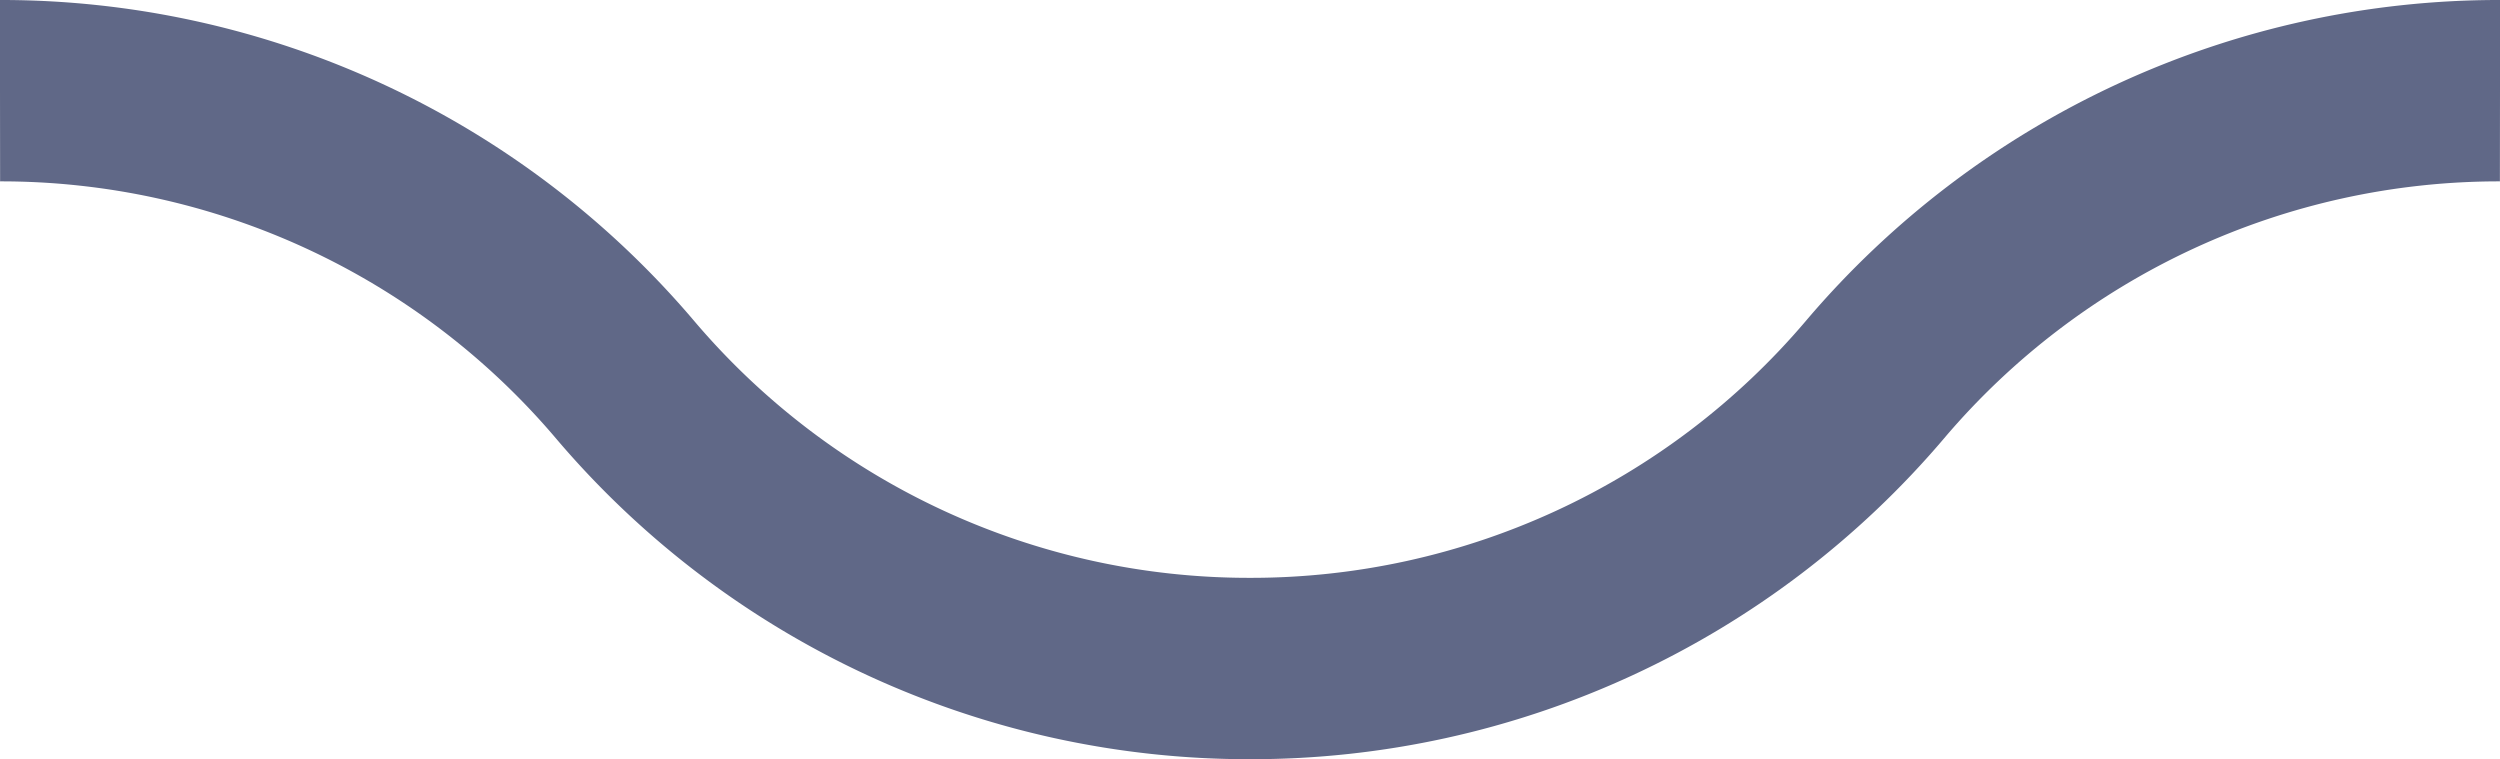 <svg id="Calque_1" data-name="Calque 1" xmlns="http://www.w3.org/2000/svg" viewBox="0 0 27.568 8.372">
  <defs>
    <style>.cls-1 {
      fill: none;
      stroke: #606887;
      stroke-miterlimit: 10;
      stroke-width: 2px;
    }</style>
  </defs>
  <path class="cls-1"
        d="M0,1A9.024,9.024,0,0,1,6.892,4.186a9.024,9.024,0,0,0,6.892,3.186,9.024,9.024,0,0,0,6.892-3.186A9.024,9.024,0,0,1,27.568,1"/>
</svg>

